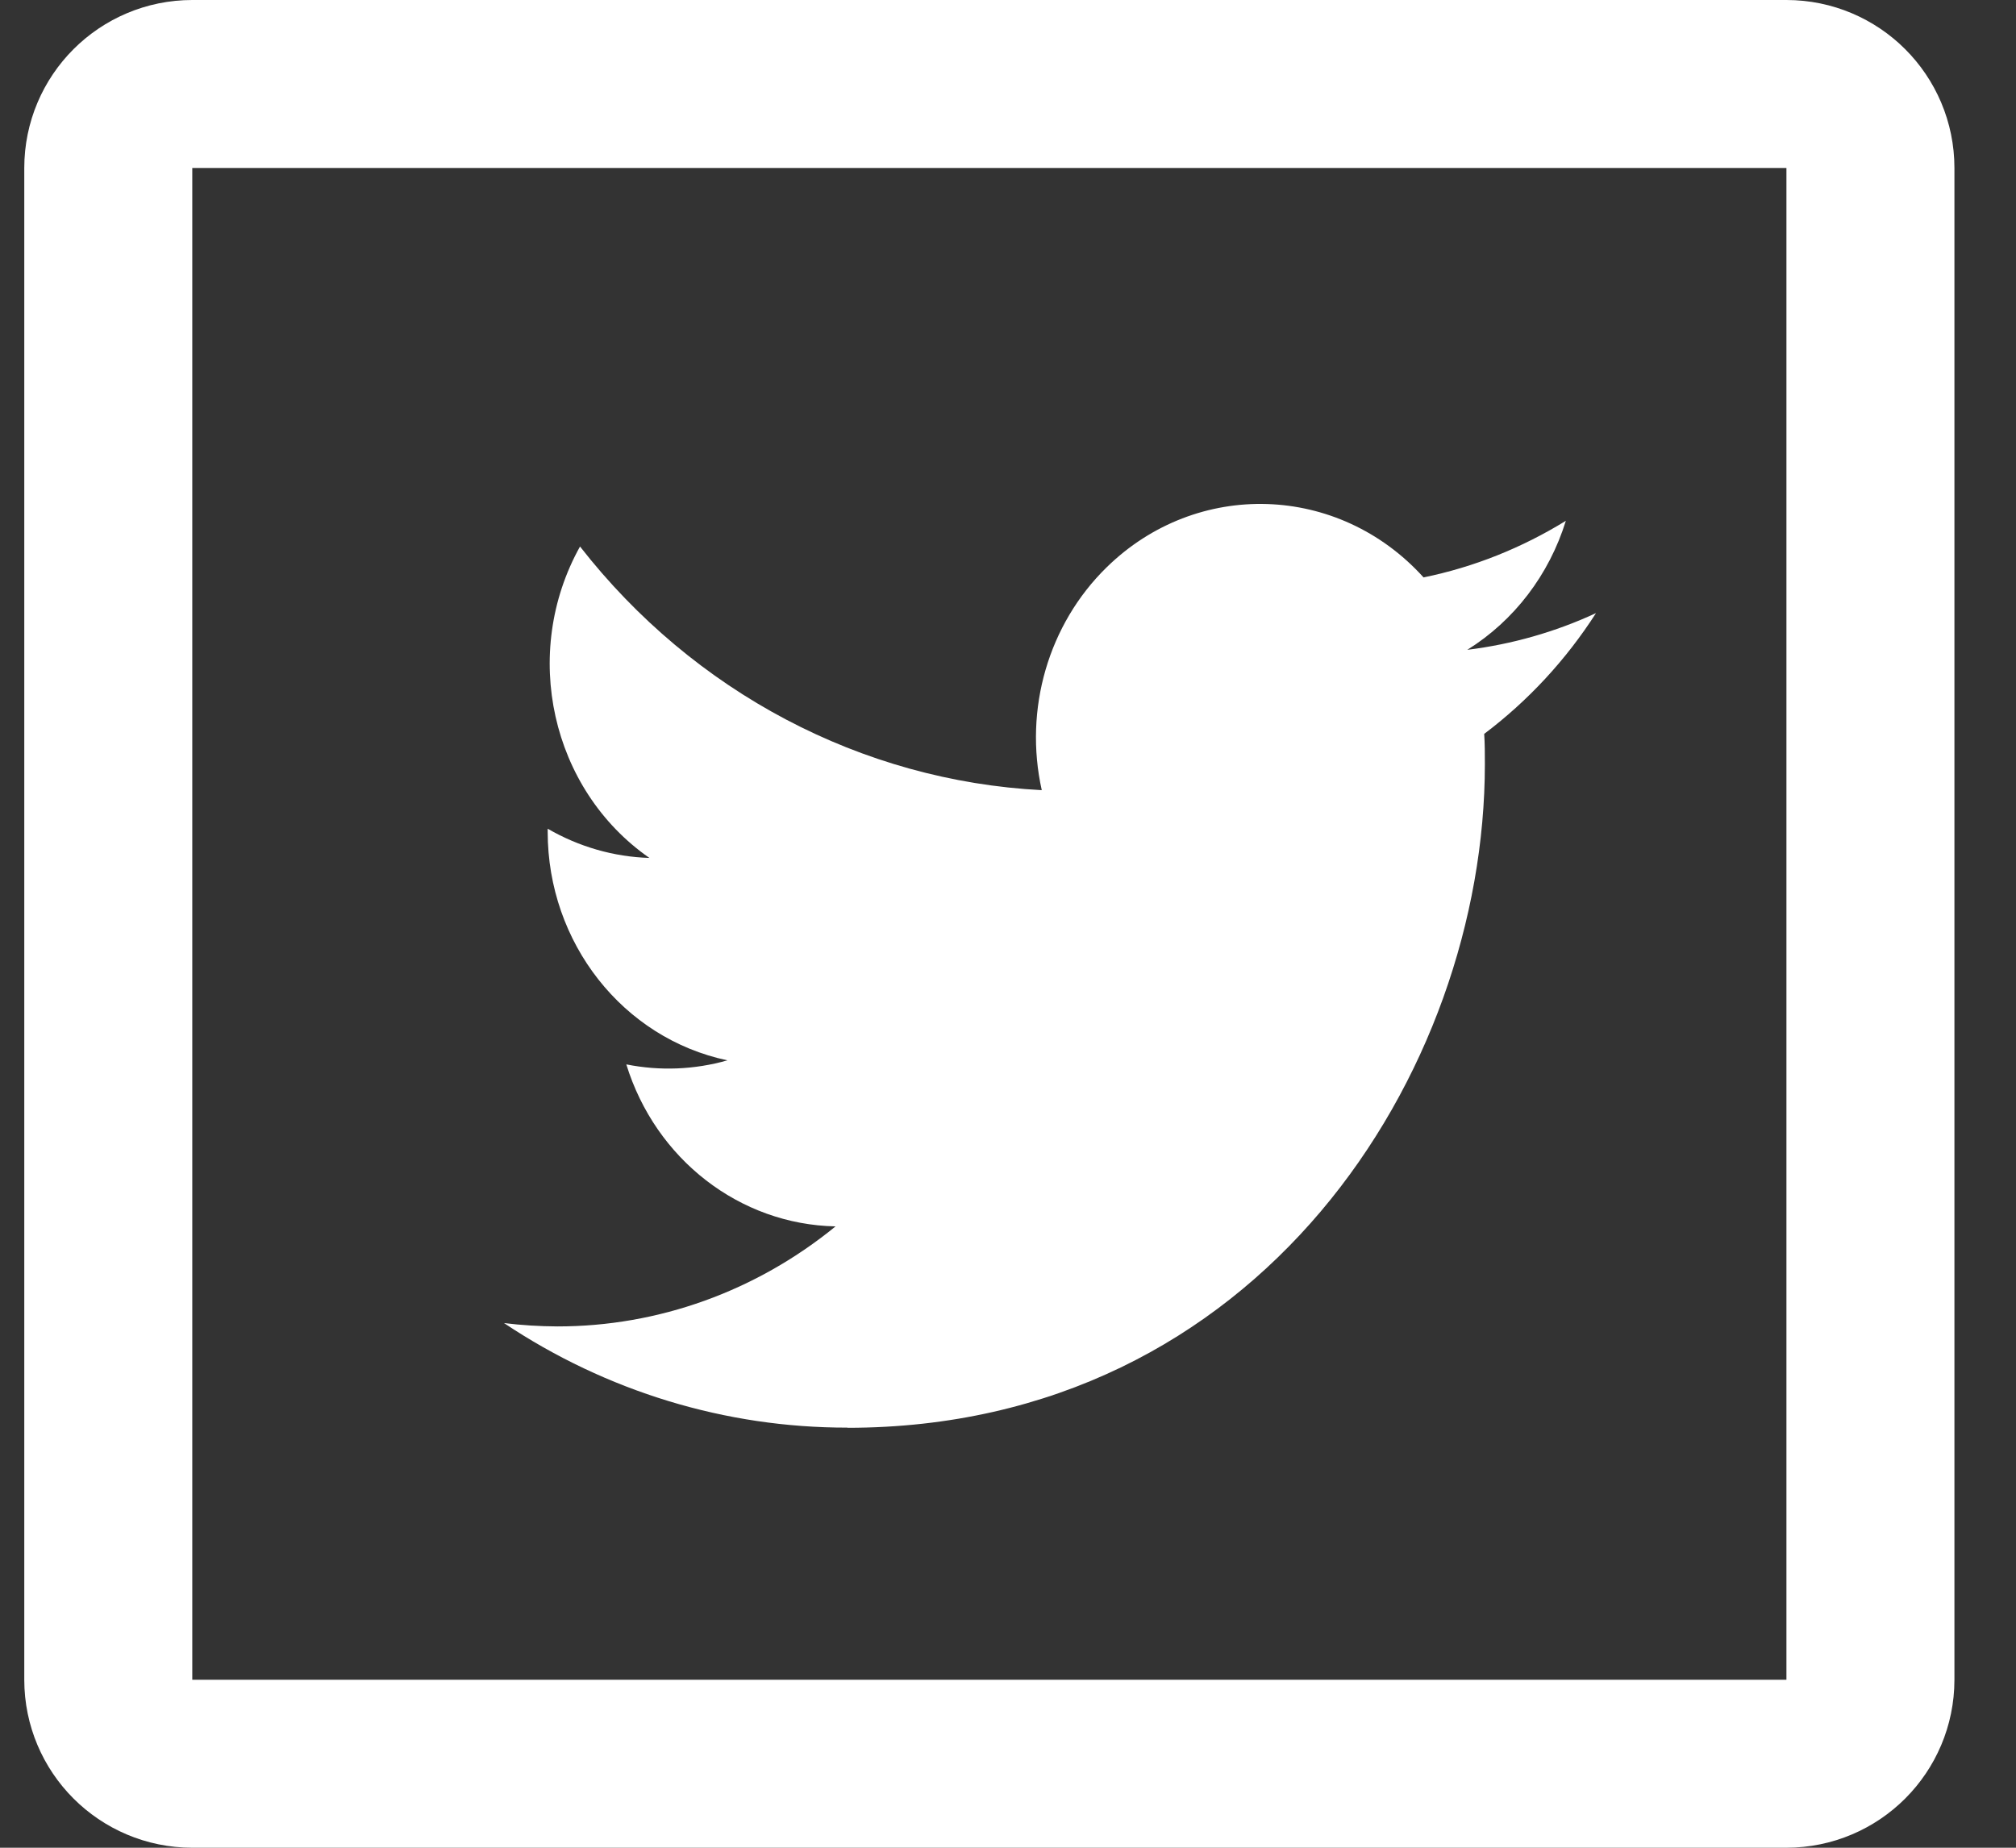 <svg width="24" height="22" viewBox="0 0 24 22" fill="none" xmlns="http://www.w3.org/2000/svg">
<rect x="0" y="0" width="24" height="22" fill="#333333" stroke="none"/>
<g clip-path="url(#clip0_180_2)">
<path d="M21.267 1H2.289C1.737 1 1.289 1.448 1.289 2V20C1.289 20.552 1.737 21 2.289 21H21.267C21.819 21 22.267 20.552 22.267 20V2C22.267 1.448 21.819 1 21.267 1Z" stroke="white" stroke-width="2"/>
<path d="M17.669 8.738C17.677 8.858 17.677 8.977 17.677 9.098C17.677 12.768 14.994 17 10.088 17V16.998C8.639 17 7.22 16.568 6 15.753C6.211 15.779 6.423 15.792 6.635 15.793C7.836 15.794 9.002 15.374 9.947 14.602C8.806 14.579 7.805 13.804 7.456 12.673C7.855 12.753 8.267 12.737 8.66 12.625C7.415 12.363 6.52 11.225 6.52 9.903V9.867C6.891 10.082 7.306 10.202 7.731 10.215C6.559 9.399 6.198 7.776 6.905 6.507C8.259 8.242 10.257 9.297 12.402 9.408C12.187 8.444 12.481 7.433 13.174 6.755C14.248 5.703 15.937 5.757 16.947 6.875C17.544 6.753 18.117 6.524 18.641 6.201C18.442 6.844 18.025 7.39 17.468 7.737C17.997 7.672 18.514 7.525 19 7.3C18.642 7.858 18.191 8.345 17.669 8.738Z" fill="white"/>
</g>
<defs>
<clipPath id="clip0_180_2">
<rect width="24" height="22" fill="white"/>
</clipPath>
</defs>
</svg>
